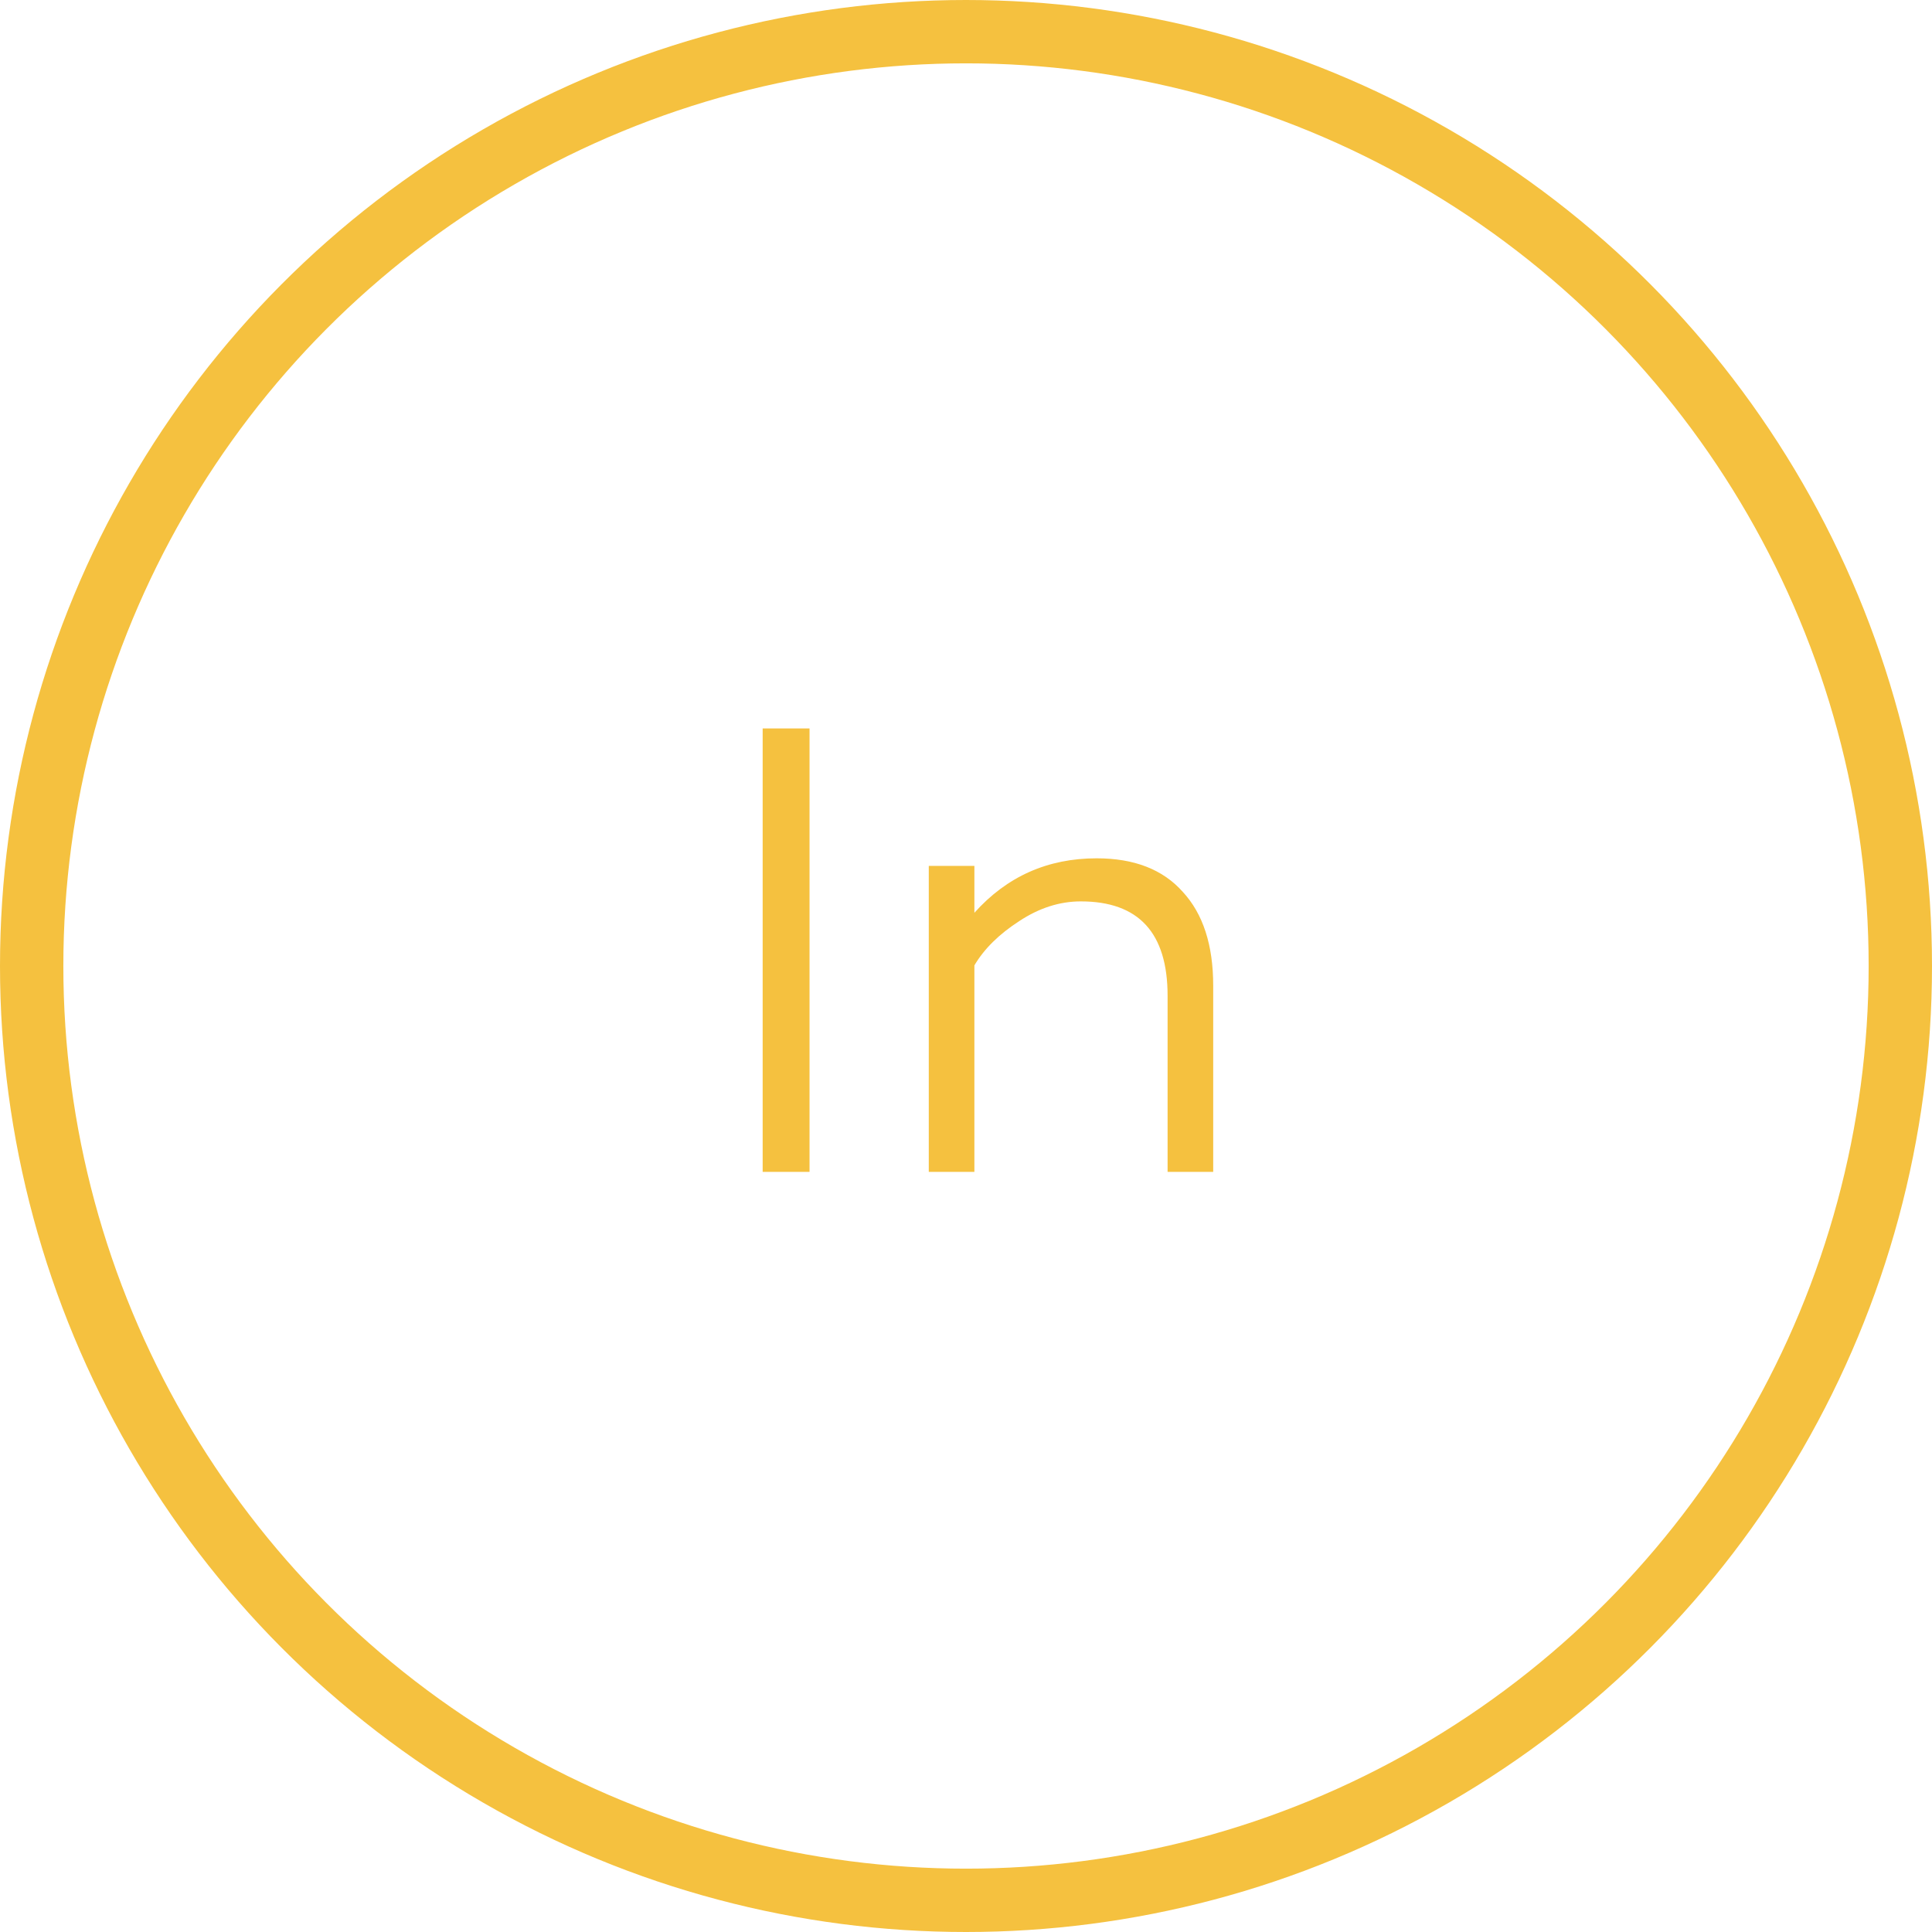 <svg width="61" height="61" viewBox="0 0 61 61" fill="none" xmlns="http://www.w3.org/2000/svg">
<path d="M25.56 37H24.08V23H25.56V37ZM30.765 30.48V37H29.325V27.34H30.765V28.82C31.792 27.673 33.078 27.1 34.625 27.1C35.812 27.1 36.718 27.453 37.345 28.16C37.985 28.853 38.305 29.84 38.305 31.12V37H36.865V31.44C36.865 29.453 35.952 28.46 34.125 28.46C33.458 28.46 32.812 28.667 32.185 29.08C31.545 29.493 31.072 29.96 30.765 30.48Z" fill="#F5C13F"/>
<circle cx="30.5" cy="30.5" r="29.5" stroke="#F5C13F" stroke-width="2"/>
</svg>
